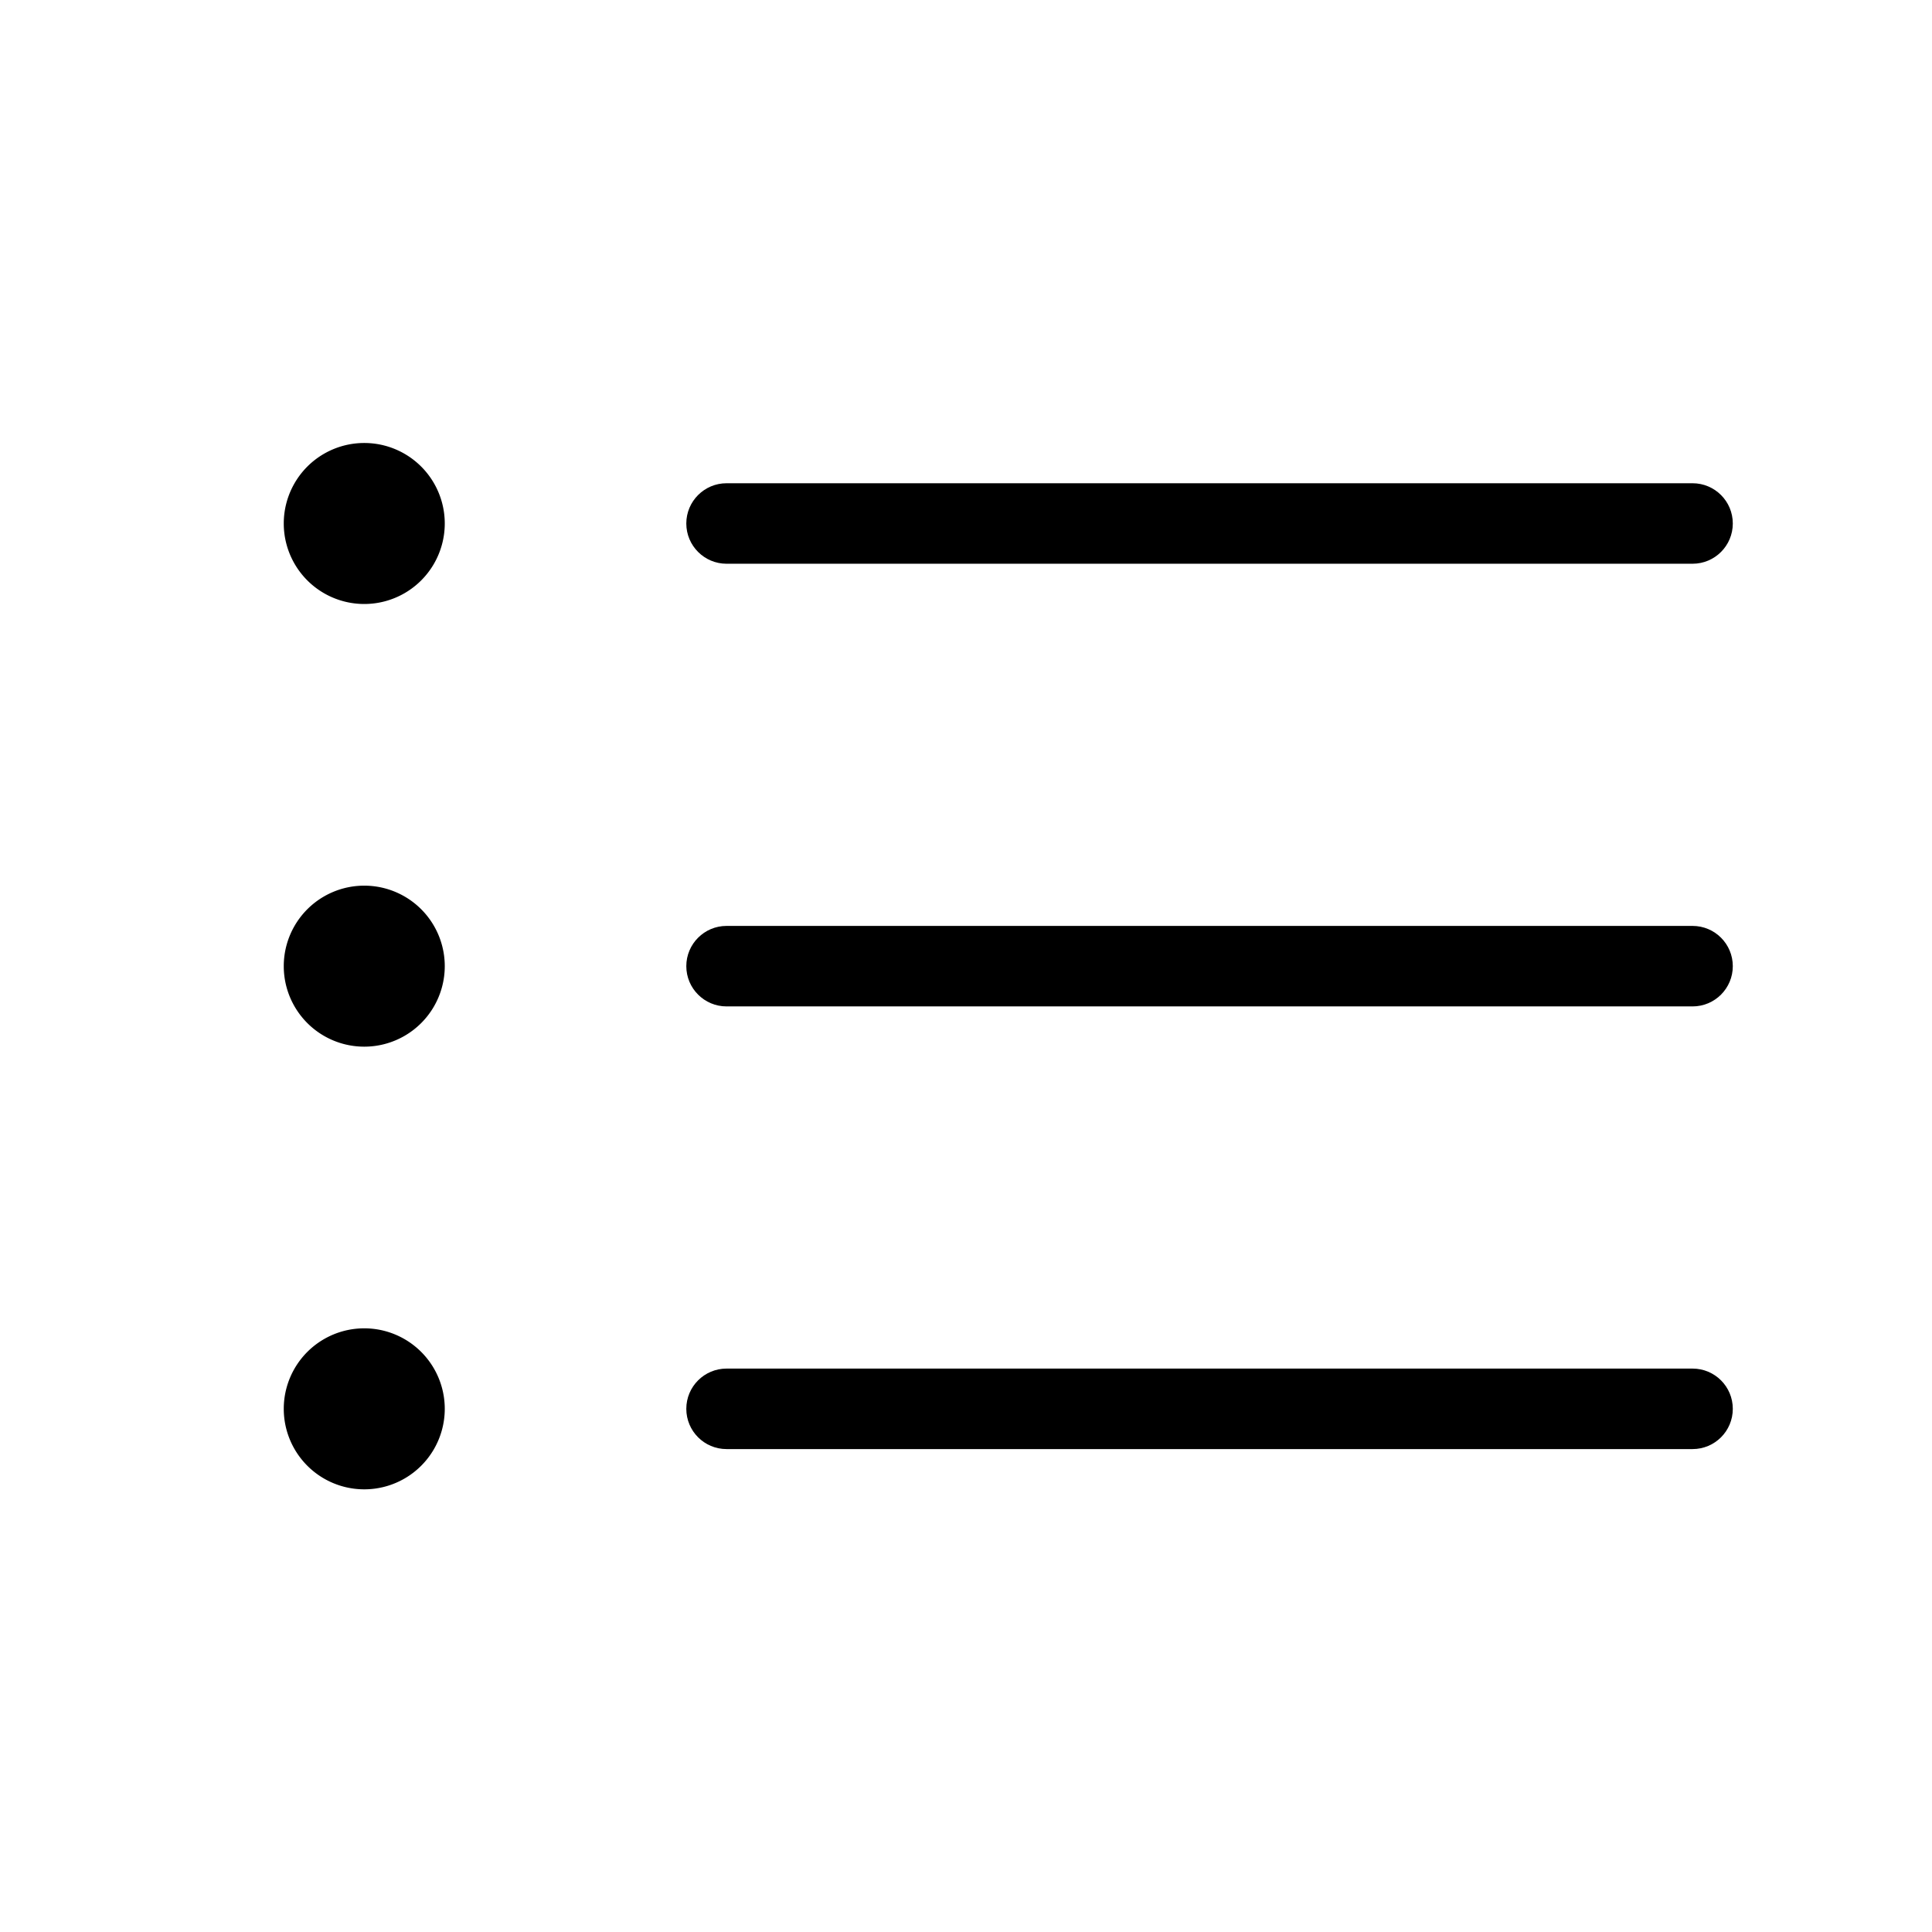 <?xml version="1.0" standalone="no"?><!DOCTYPE svg PUBLIC "-//W3C//DTD SVG 1.1//EN" "http://www.w3.org/Graphics/SVG/1.1/DTD/svg11.dtd"><svg t="1640841952425" class="icon" viewBox="0 0 1024 1024" version="1.1" xmlns="http://www.w3.org/2000/svg" p-id="4065" xmlns:xlink="http://www.w3.org/1999/xlink" width="200" height="200"><defs><style type="text/css"></style></defs><path d="M897.088 298.795l-512 0c-11.776 0-21.333-9.557-21.333-21.333s9.557-21.333 21.333-21.333l512 0c11.797 0 21.333 9.557 21.333 21.333S908.885 298.795 897.088 298.795z" p-id="4066"></path><path d="M897.088 533.419l-512 0c-11.776 0-21.333-9.557-21.333-21.333s9.557-21.333 21.333-21.333l512 0c11.797 0 21.333 9.557 21.333 21.333S908.885 533.419 897.088 533.419z" p-id="4067"></path><path d="M897.088 768.043l-512 0c-11.776 0-21.333-9.536-21.333-21.333s9.557-21.333 21.333-21.333l512 0c11.797 0 21.333 9.536 21.333 21.333S908.885 768.043 897.088 768.043z" p-id="4068"></path><path d="M193.067 277.461m-42.667 0a2 2 0 1 0 85.333 0 2 2 0 1 0-85.333 0Z" p-id="4069"></path><path d="M193.067 512.085m-42.667 0a2 2 0 1 0 85.333 0 2 2 0 1 0-85.333 0Z" p-id="4070"></path><path d="M193.067 746.709m-42.667 0a2 2 0 1 0 85.333 0 2 2 0 1 0-85.333 0Z" p-id="4071"></path></svg>